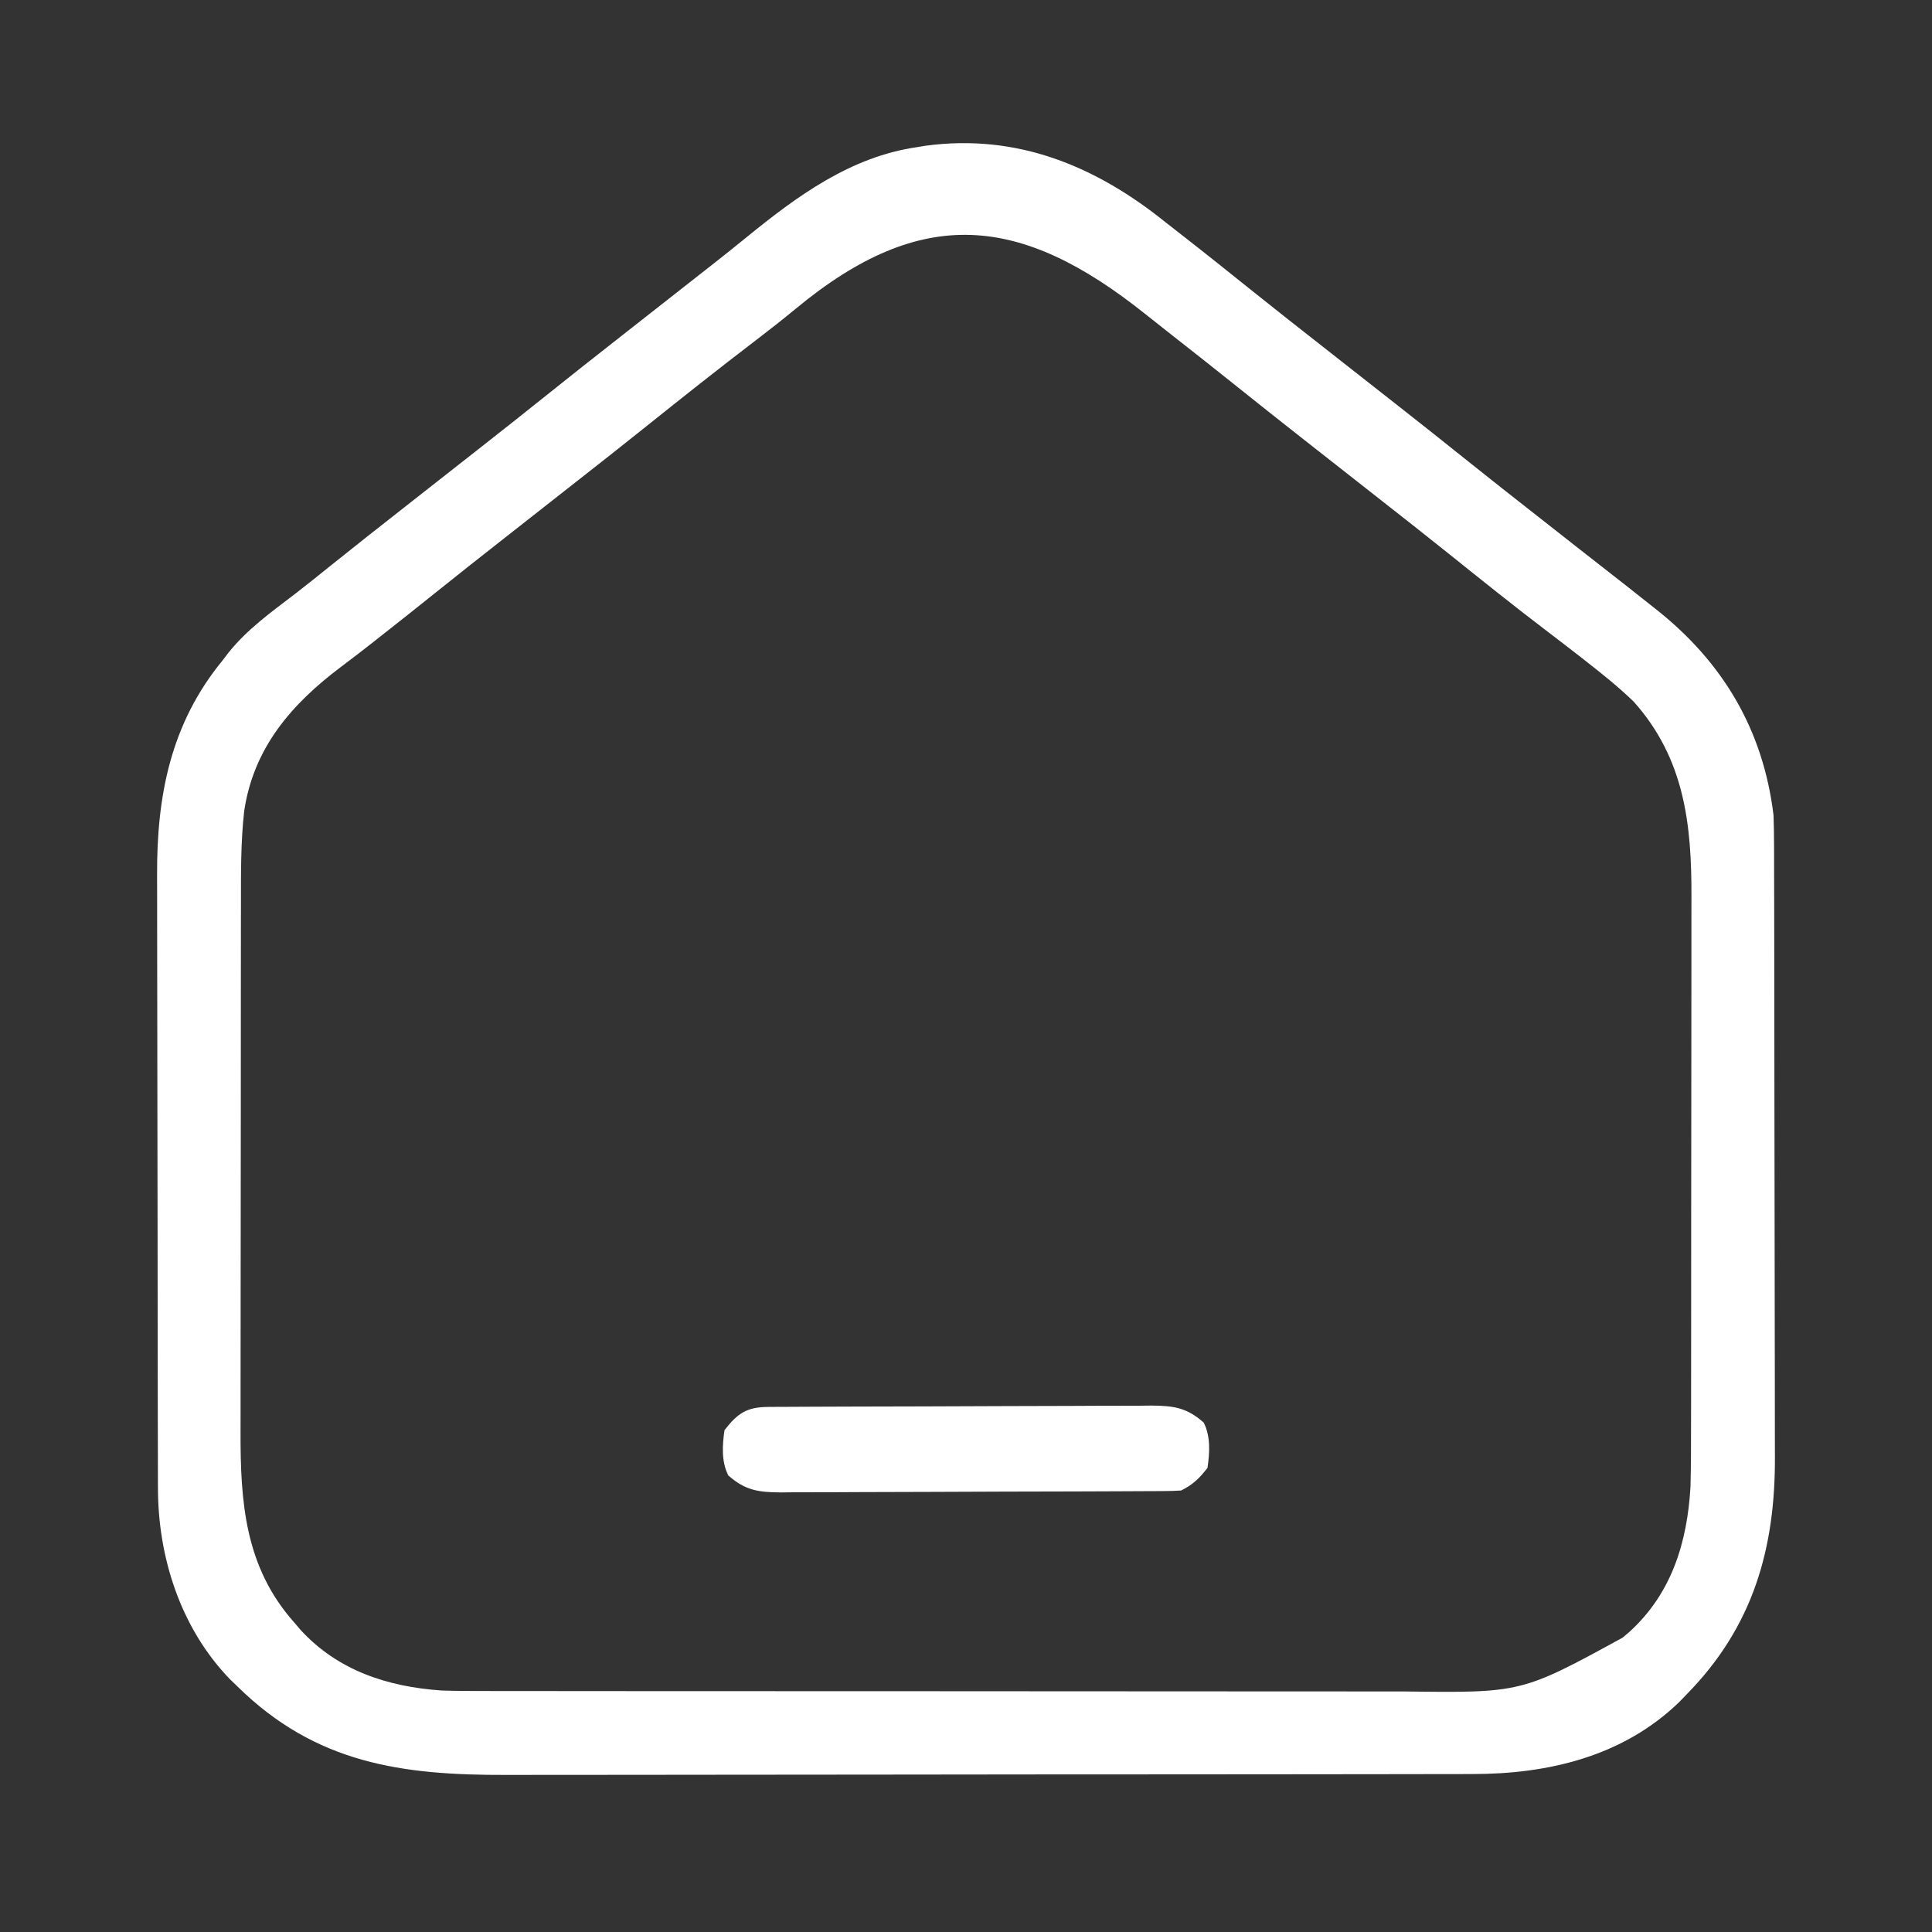 <?xml version="1.0" encoding="UTF-8"?>
<svg version="1.1" xmlns="http://www.w3.org/2000/svg" width="512" height="512">
<rect width="100%" height="100%" fill="#333333" stroke="none"/>
<path d="M0 0 C1.106 0.867 2.214 1.731 3.324 2.594 C10.063 7.839 16.729 13.175 23.392 18.517 C29.318 23.265 35.288 27.958 41.266 32.641 C44.764 35.383 48.258 38.131 51.752 40.877 C54.655 43.159 57.559 45.438 60.465 47.715 C67.138 52.945 73.778 58.214 80.392 63.517 C86.319 68.265 92.288 72.958 98.266 77.641 C101.763 80.382 105.256 83.128 108.748 85.875 C111.671 88.174 114.599 90.468 117.535 92.75 C120.462 95.027 123.374 97.321 126.275 99.629 C127.425 100.543 128.577 101.453 129.732 102.359 C147.508 116.367 158.229 134.289 161 157 C161.092 159.61 161.144 162.193 161.14 164.802 C161.145 165.935 161.145 165.935 161.149 167.09 C161.158 169.604 161.16 172.117 161.161 174.631 C161.166 176.44 161.171 178.249 161.176 180.058 C161.189 184.964 161.196 189.869 161.2 194.775 C161.203 197.845 161.207 200.915 161.212 203.986 C161.225 213.609 161.235 223.232 161.239 232.855 C161.243 243.933 161.261 255.01 161.29 266.087 C161.312 274.669 161.322 283.251 161.323 291.833 C161.324 296.949 161.33 302.065 161.348 307.182 C161.364 312.001 161.366 316.821 161.358 321.641 C161.357 323.399 161.361 325.156 161.371 326.914 C161.502 351.424 155.568 372.109 138 390 C137.323 390.701 136.646 391.402 135.949 392.125 C121.055 406.486 101.291 411.156 81.174 411.14 C79.986 411.143 78.798 411.146 77.574 411.149 C74.29 411.157 71.005 411.159 67.721 411.16 C64.173 411.162 60.626 411.169 57.078 411.176 C49.326 411.19 41.573 411.196 33.821 411.2 C28.975 411.203 24.129 411.207 19.283 411.212 C5.851 411.224 -7.582 411.234 -21.014 411.238 C-22.302 411.238 -22.302 411.238 -23.617 411.238 C-24.478 411.238 -25.339 411.239 -26.226 411.239 C-27.971 411.239 -29.715 411.24 -31.46 411.24 C-32.758 411.241 -32.758 411.241 -34.082 411.241 C-48.091 411.245 -62.1 411.262 -76.109 411.286 C-90.511 411.309 -104.913 411.322 -119.316 411.323 C-127.394 411.324 -135.472 411.33 -143.551 411.348 C-150.432 411.363 -157.314 411.368 -164.196 411.36 C-167.701 411.356 -171.207 411.357 -174.713 411.371 C-202.559 411.464 -225.279 408.346 -246 388 C-246.701 387.323 -247.403 386.646 -248.125 385.949 C-261.129 372.462 -267.164 353.678 -267.14 335.198 C-267.143 334.443 -267.146 333.688 -267.149 332.91 C-267.158 330.396 -267.16 327.883 -267.161 325.369 C-267.166 323.56 -267.171 321.751 -267.176 319.942 C-267.189 315.036 -267.196 310.131 -267.2 305.225 C-267.203 302.155 -267.207 299.085 -267.212 296.014 C-267.225 286.391 -267.235 276.768 -267.239 267.145 C-267.243 256.067 -267.261 244.99 -267.29 233.913 C-267.312 225.331 -267.322 216.749 -267.323 208.167 C-267.324 203.051 -267.33 197.935 -267.348 192.818 C-267.364 187.999 -267.366 183.179 -267.358 178.359 C-267.357 176.601 -267.361 174.844 -267.371 173.086 C-267.484 151.904 -263.789 132.781 -250 116 C-249.481 115.318 -248.961 114.636 -248.426 113.934 C-243.482 107.769 -237.148 103.229 -230.91 98.471 C-227.736 96.027 -224.62 93.512 -221.5 91 C-214.945 85.742 -208.349 80.541 -201.734 75.359 C-198.82 73.075 -195.91 70.788 -193 68.5 C-189.513 65.76 -186.026 63.02 -182.535 60.285 C-176.499 55.554 -170.484 50.798 -164.5 46 C-157.944 40.744 -151.349 35.541 -144.734 30.359 C-141.82 28.075 -138.91 25.788 -136 23.5 C-132.513 20.76 -129.026 18.02 -125.535 15.285 C-124.378 14.378 -123.22 13.47 -122.062 12.562 C-121.49 12.114 -120.917 11.666 -120.327 11.204 C-117.253 8.792 -114.2 6.357 -111.172 3.887 C-97.783 -7.02 -83.58 -17.465 -66 -20 C-65.272 -20.121 -64.543 -20.242 -63.793 -20.367 C-39.488 -23.672 -18.601 -15.017 0 0 Z M-98.016 22.73 C-101.497 25.604 -105.035 28.389 -108.625 31.125 C-118.657 38.785 -128.545 46.622 -138.392 54.517 C-144.319 59.265 -150.288 63.958 -156.266 68.641 C-159.18 70.925 -162.09 73.212 -165 75.5 C-168.487 78.24 -171.974 80.98 -175.465 83.715 C-181.501 88.446 -187.516 93.202 -193.5 98 C-198.336 101.878 -203.187 105.734 -208.062 109.562 C-208.632 110.012 -209.201 110.461 -209.788 110.924 C-212.736 113.245 -215.702 115.534 -218.707 117.781 C-231.721 127.588 -241.807 139.172 -244.287 155.94 C-245.207 164.144 -245.148 172.351 -245.145 180.594 C-245.148 182.256 -245.152 183.918 -245.155 185.58 C-245.164 190.07 -245.167 194.56 -245.167 199.05 C-245.168 201.863 -245.17 204.675 -245.173 207.488 C-245.182 217.322 -245.186 227.156 -245.185 236.99 C-245.185 246.121 -245.195 255.253 -245.211 264.385 C-245.224 272.253 -245.229 280.122 -245.229 287.991 C-245.229 292.678 -245.231 297.364 -245.242 302.051 C-245.252 306.465 -245.252 310.878 -245.245 315.292 C-245.243 316.9 -245.246 318.507 -245.252 320.115 C-245.319 338.965 -244.147 356.256 -231 371 C-230.217 371.922 -230.217 371.922 -229.418 372.863 C-219.513 383.733 -206.232 388.015 -192 389 C-188.112 389.131 -184.228 389.139 -180.338 389.134 C-179.204 389.136 -178.07 389.138 -176.902 389.141 C-173.124 389.147 -169.345 389.146 -165.567 389.145 C-162.85 389.148 -160.132 389.152 -157.414 389.155 C-150.811 389.164 -144.208 389.166 -137.604 389.167 C-132.233 389.168 -126.861 389.17 -121.49 389.173 C-106.236 389.182 -90.982 389.186 -75.728 389.185 C-74.497 389.185 -74.497 389.185 -73.24 389.185 C-72.418 389.185 -71.596 389.185 -70.749 389.185 C-57.432 389.185 -44.114 389.194 -30.797 389.208 C-17.098 389.223 -3.4 389.23 10.298 389.229 C17.979 389.229 25.66 389.231 33.341 389.242 C39.881 389.251 46.421 389.253 52.961 389.247 C56.293 389.243 59.624 389.244 62.955 389.252 C94.21 389.65 94.21 389.65 121 375 C121.615 374.478 122.23 373.956 122.863 373.418 C134.069 363.206 138.147 349.633 139 335 C139.141 329.425 139.147 323.853 139.145 318.276 C139.148 316.613 139.152 314.949 139.155 313.285 C139.164 308.795 139.167 304.306 139.167 299.816 C139.168 297.003 139.17 294.191 139.173 291.378 C139.182 281.546 139.186 271.713 139.185 261.88 C139.185 252.748 139.195 243.616 139.211 234.483 C139.224 226.614 139.229 218.744 139.229 210.875 C139.229 206.187 139.231 201.5 139.242 196.813 C139.252 192.401 139.252 187.989 139.245 183.577 C139.243 181.969 139.246 180.36 139.252 178.752 C139.321 159.347 137.392 142.058 124 127 C119.924 123.029 115.482 119.498 111 116 C110.462 115.579 109.924 115.157 109.369 114.723 C106.696 112.638 104.008 110.575 101.309 108.523 C92.289 101.664 83.448 94.571 74.608 87.483 C68.681 82.735 62.712 78.042 56.734 73.359 C53.236 70.617 49.742 67.869 46.248 65.123 C43.345 62.841 40.441 60.562 37.535 58.285 C30.862 53.055 24.222 47.786 17.608 42.483 C12.255 38.195 6.87 33.95 1.469 29.723 C-0.874 27.888 -3.206 26.041 -5.531 24.184 C-38.412 -2.032 -64.596 -4.893 -98.016 22.73 Z " fill="#ffffff" transform="translate(309,59)"/>
<path d="M0 0 C1.43 -0.011 1.43 -0.011 2.889 -0.022 C3.938 -0.024 4.987 -0.027 6.069 -0.03 C7.171 -0.036 8.274 -0.043 9.41 -0.05 C13.071 -0.07 16.732 -0.081 20.394 -0.091 C21.642 -0.095 22.891 -0.099 24.177 -0.103 C30.102 -0.122 36.028 -0.137 41.954 -0.145 C48.79 -0.155 55.626 -0.181 62.461 -0.222 C68.385 -0.255 74.308 -0.267 80.232 -0.271 C82.75 -0.276 85.268 -0.288 87.786 -0.306 C91.31 -0.331 94.834 -0.33 98.358 -0.323 C99.399 -0.336 100.44 -0.348 101.513 -0.362 C107.467 -0.319 110.951 0.146 115.472 4.147 C117.329 7.862 117.057 12.103 116.472 16.147 C114.282 18.971 112.642 20.562 109.472 22.147 C107.965 22.248 106.454 22.287 104.944 22.294 C103.514 22.305 103.514 22.305 102.055 22.316 C100.481 22.32 100.481 22.32 98.875 22.324 C97.773 22.331 96.67 22.337 95.534 22.344 C91.873 22.364 88.212 22.375 84.55 22.385 C83.302 22.39 82.053 22.394 80.767 22.398 C74.841 22.417 68.916 22.431 62.99 22.439 C56.154 22.449 49.318 22.475 42.483 22.516 C36.559 22.55 30.636 22.562 24.712 22.566 C22.194 22.57 19.676 22.582 17.158 22.601 C13.634 22.625 10.11 22.624 6.586 22.617 C5.545 22.63 4.504 22.643 3.431 22.656 C-2.523 22.613 -6.007 22.148 -10.528 18.147 C-12.385 14.433 -12.113 10.191 -11.528 6.147 C-8.035 1.643 -5.567 0.029 0 0 Z " fill="#ffffff" transform="translate(203.528,372.853)"/>
</svg>
